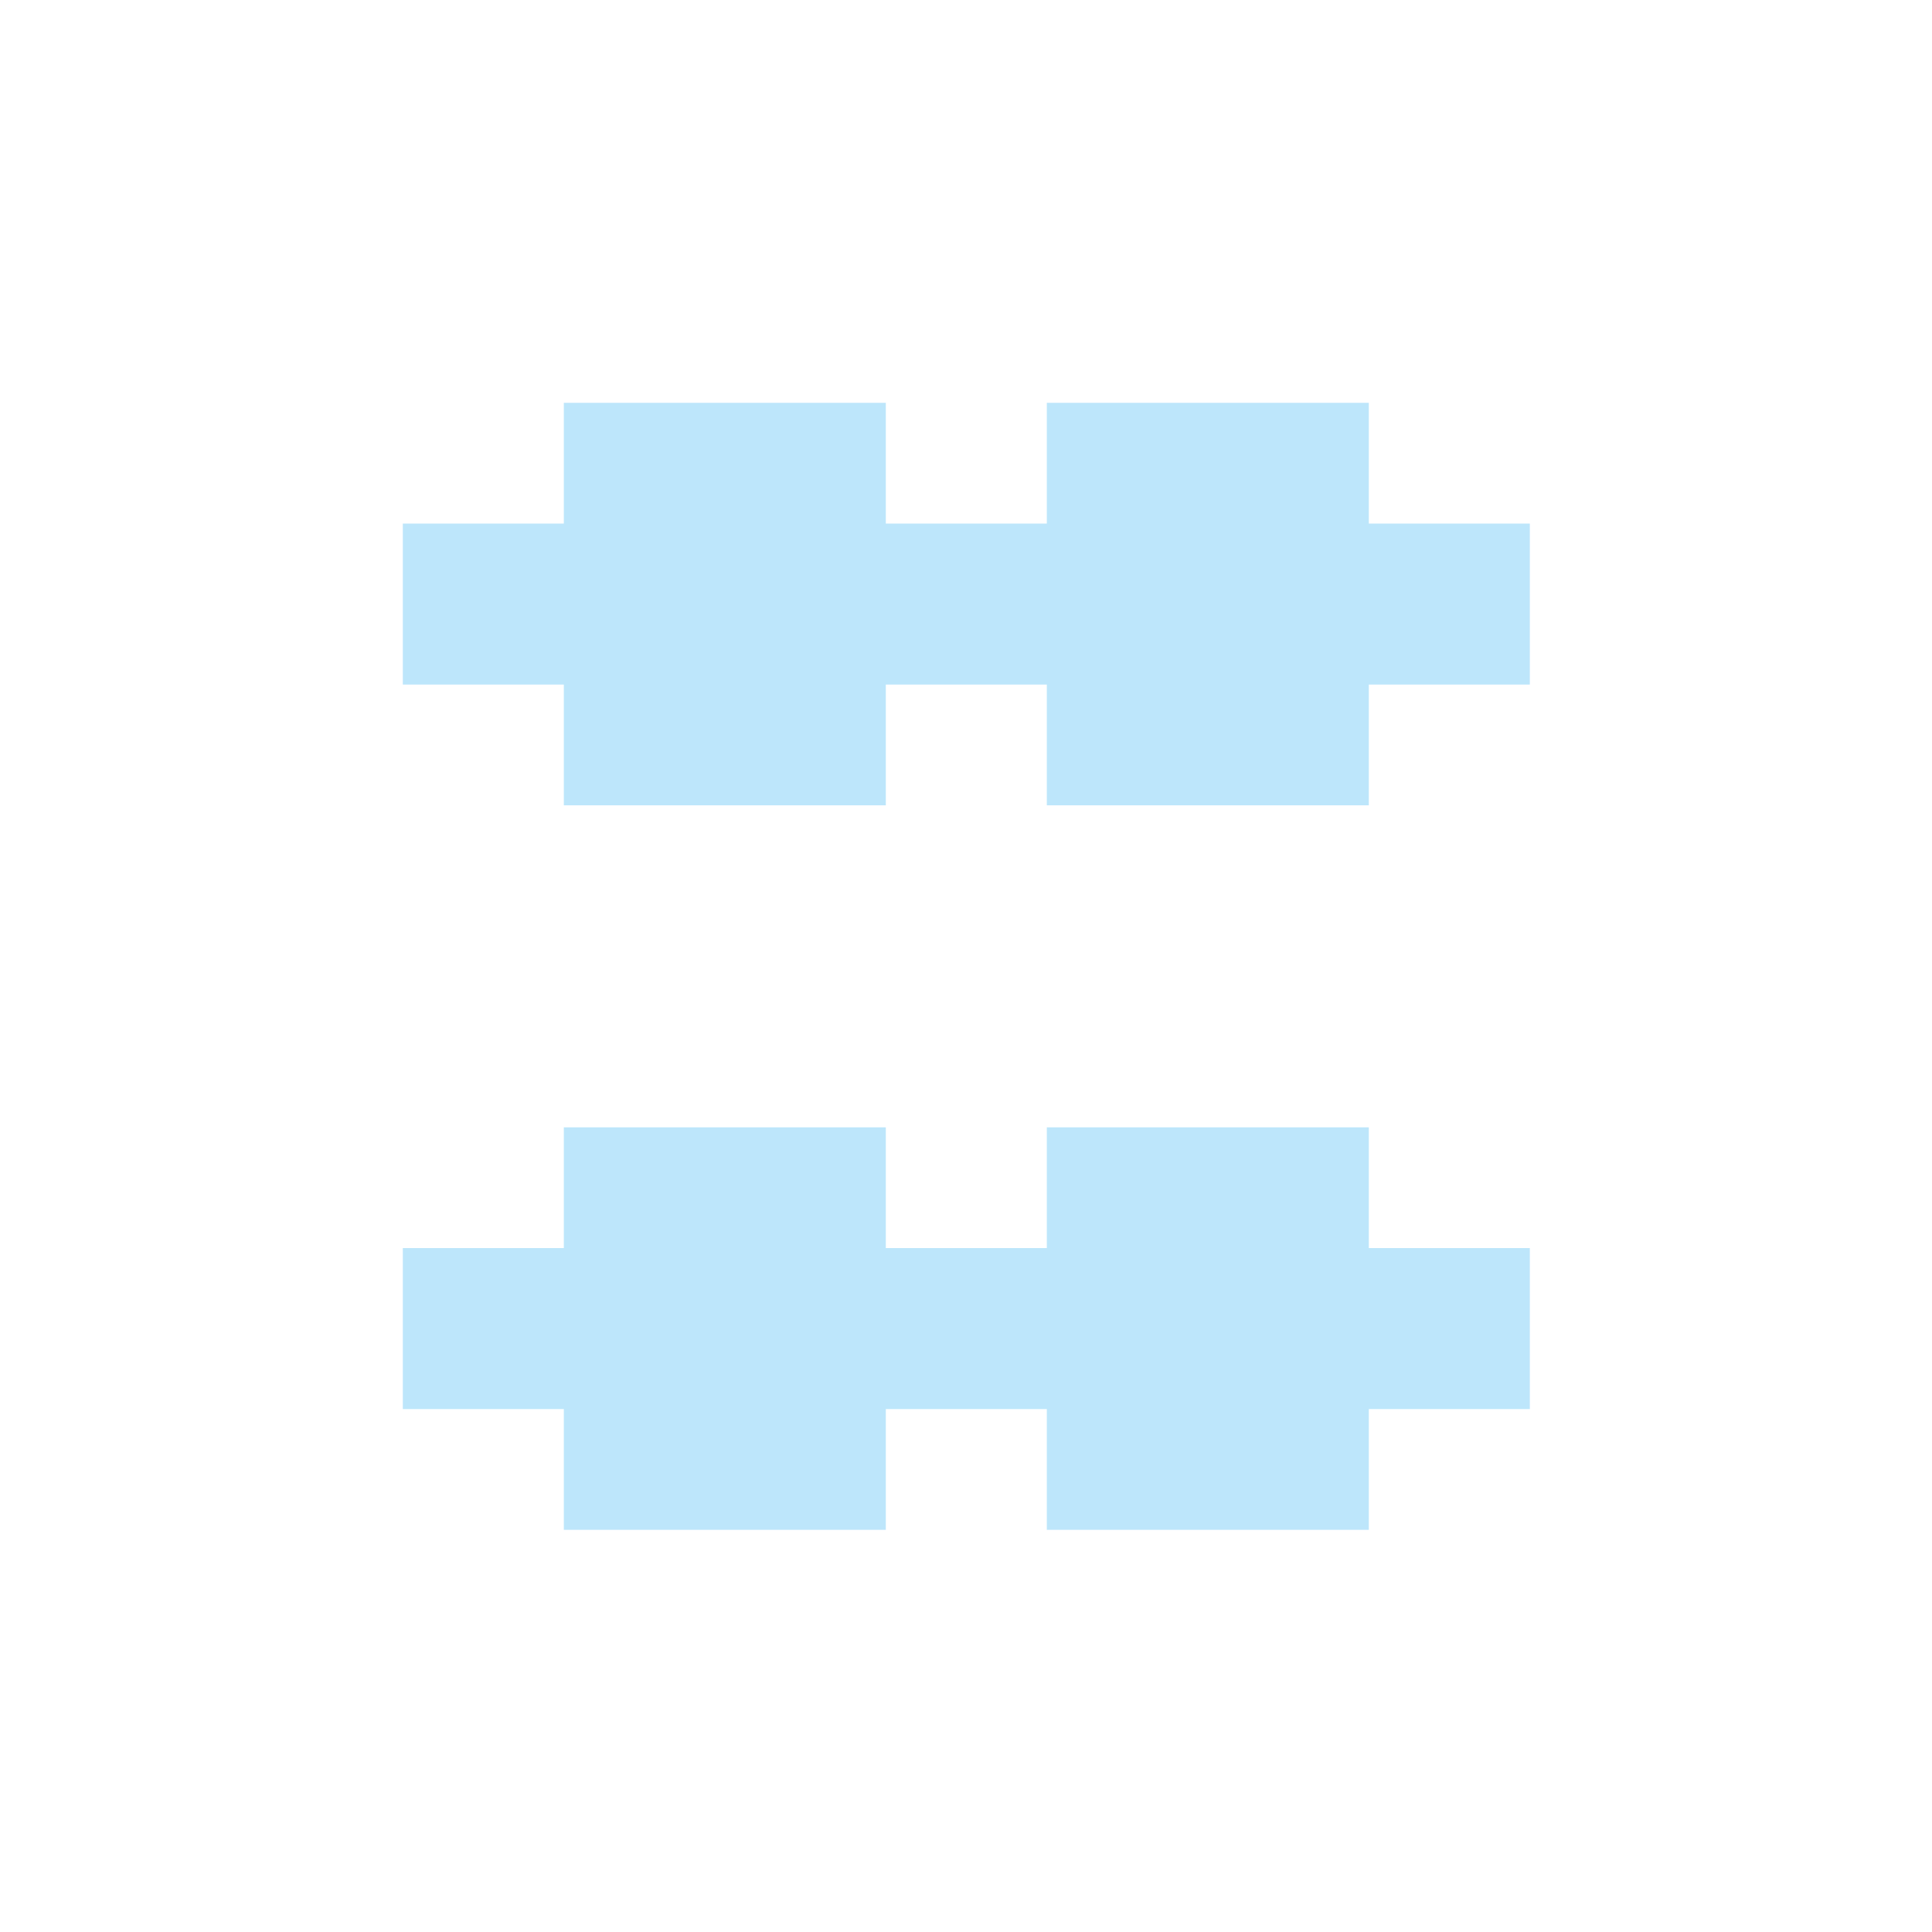 <?xml version="1.0" encoding="UTF-8" standalone="no"?>
<svg
   width="24"
   height="24"
   viewBox="0 0 24 24"
   version="1.1"
   id="svg1"
   sodipodi:docname="distribute-vertical-center.svg"
   xmlns:inkscape="http://www.inkscape.org/namespaces/inkscape"
   xmlns:sodipodi="http://sodipodi.sourceforge.net/DTD/sodipodi-0.dtd"
   xmlns="http://www.w3.org/2000/svg"
   xmlns:svg="http://www.w3.org/2000/svg">
  <sodipodi:namedview
     id="namedview1"
     pagecolor="#505050"
     bordercolor="#eeeeee"
     borderopacity="1"
     inkscape:showpageshadow="0"
     inkscape:pageopacity="0"
     inkscape:pagecheckerboard="0"
     inkscape:deskcolor="#d1d1d1" />
  <defs
     id="defs1">
    <style
       id="current-color-scheme"
       type="text/css">&#10;   .ColorScheme-Text { color:#1e3f5a; } .ColorScheme-Highlight { color:#4285f4; }&#10;  </style>
  </defs>
  <path
     style="fill:#bde6fb;fill-opacity:1"
     class="ColorScheme-Text"
     d="m 7.004,5.004 v 1.5 h -2 v 2 h 2 V 10.004 H 11.004 V 8.504 h 2 v 1.5 h 4 V 8.504 h 2 v -2 h -2 v -1.5 h -4 v 1.5 h -2 v -1.5 z m 0,9 v 1.5 h -2 v 2 h 2 v 1.5 h 4 v -1.5 h 2 v 1.5 h 4 v -1.5 h 2 v -2 h -2 v -1.5 h -4 v 1.5 h -2 v -1.5 z"
     id="path1" />
</svg>
